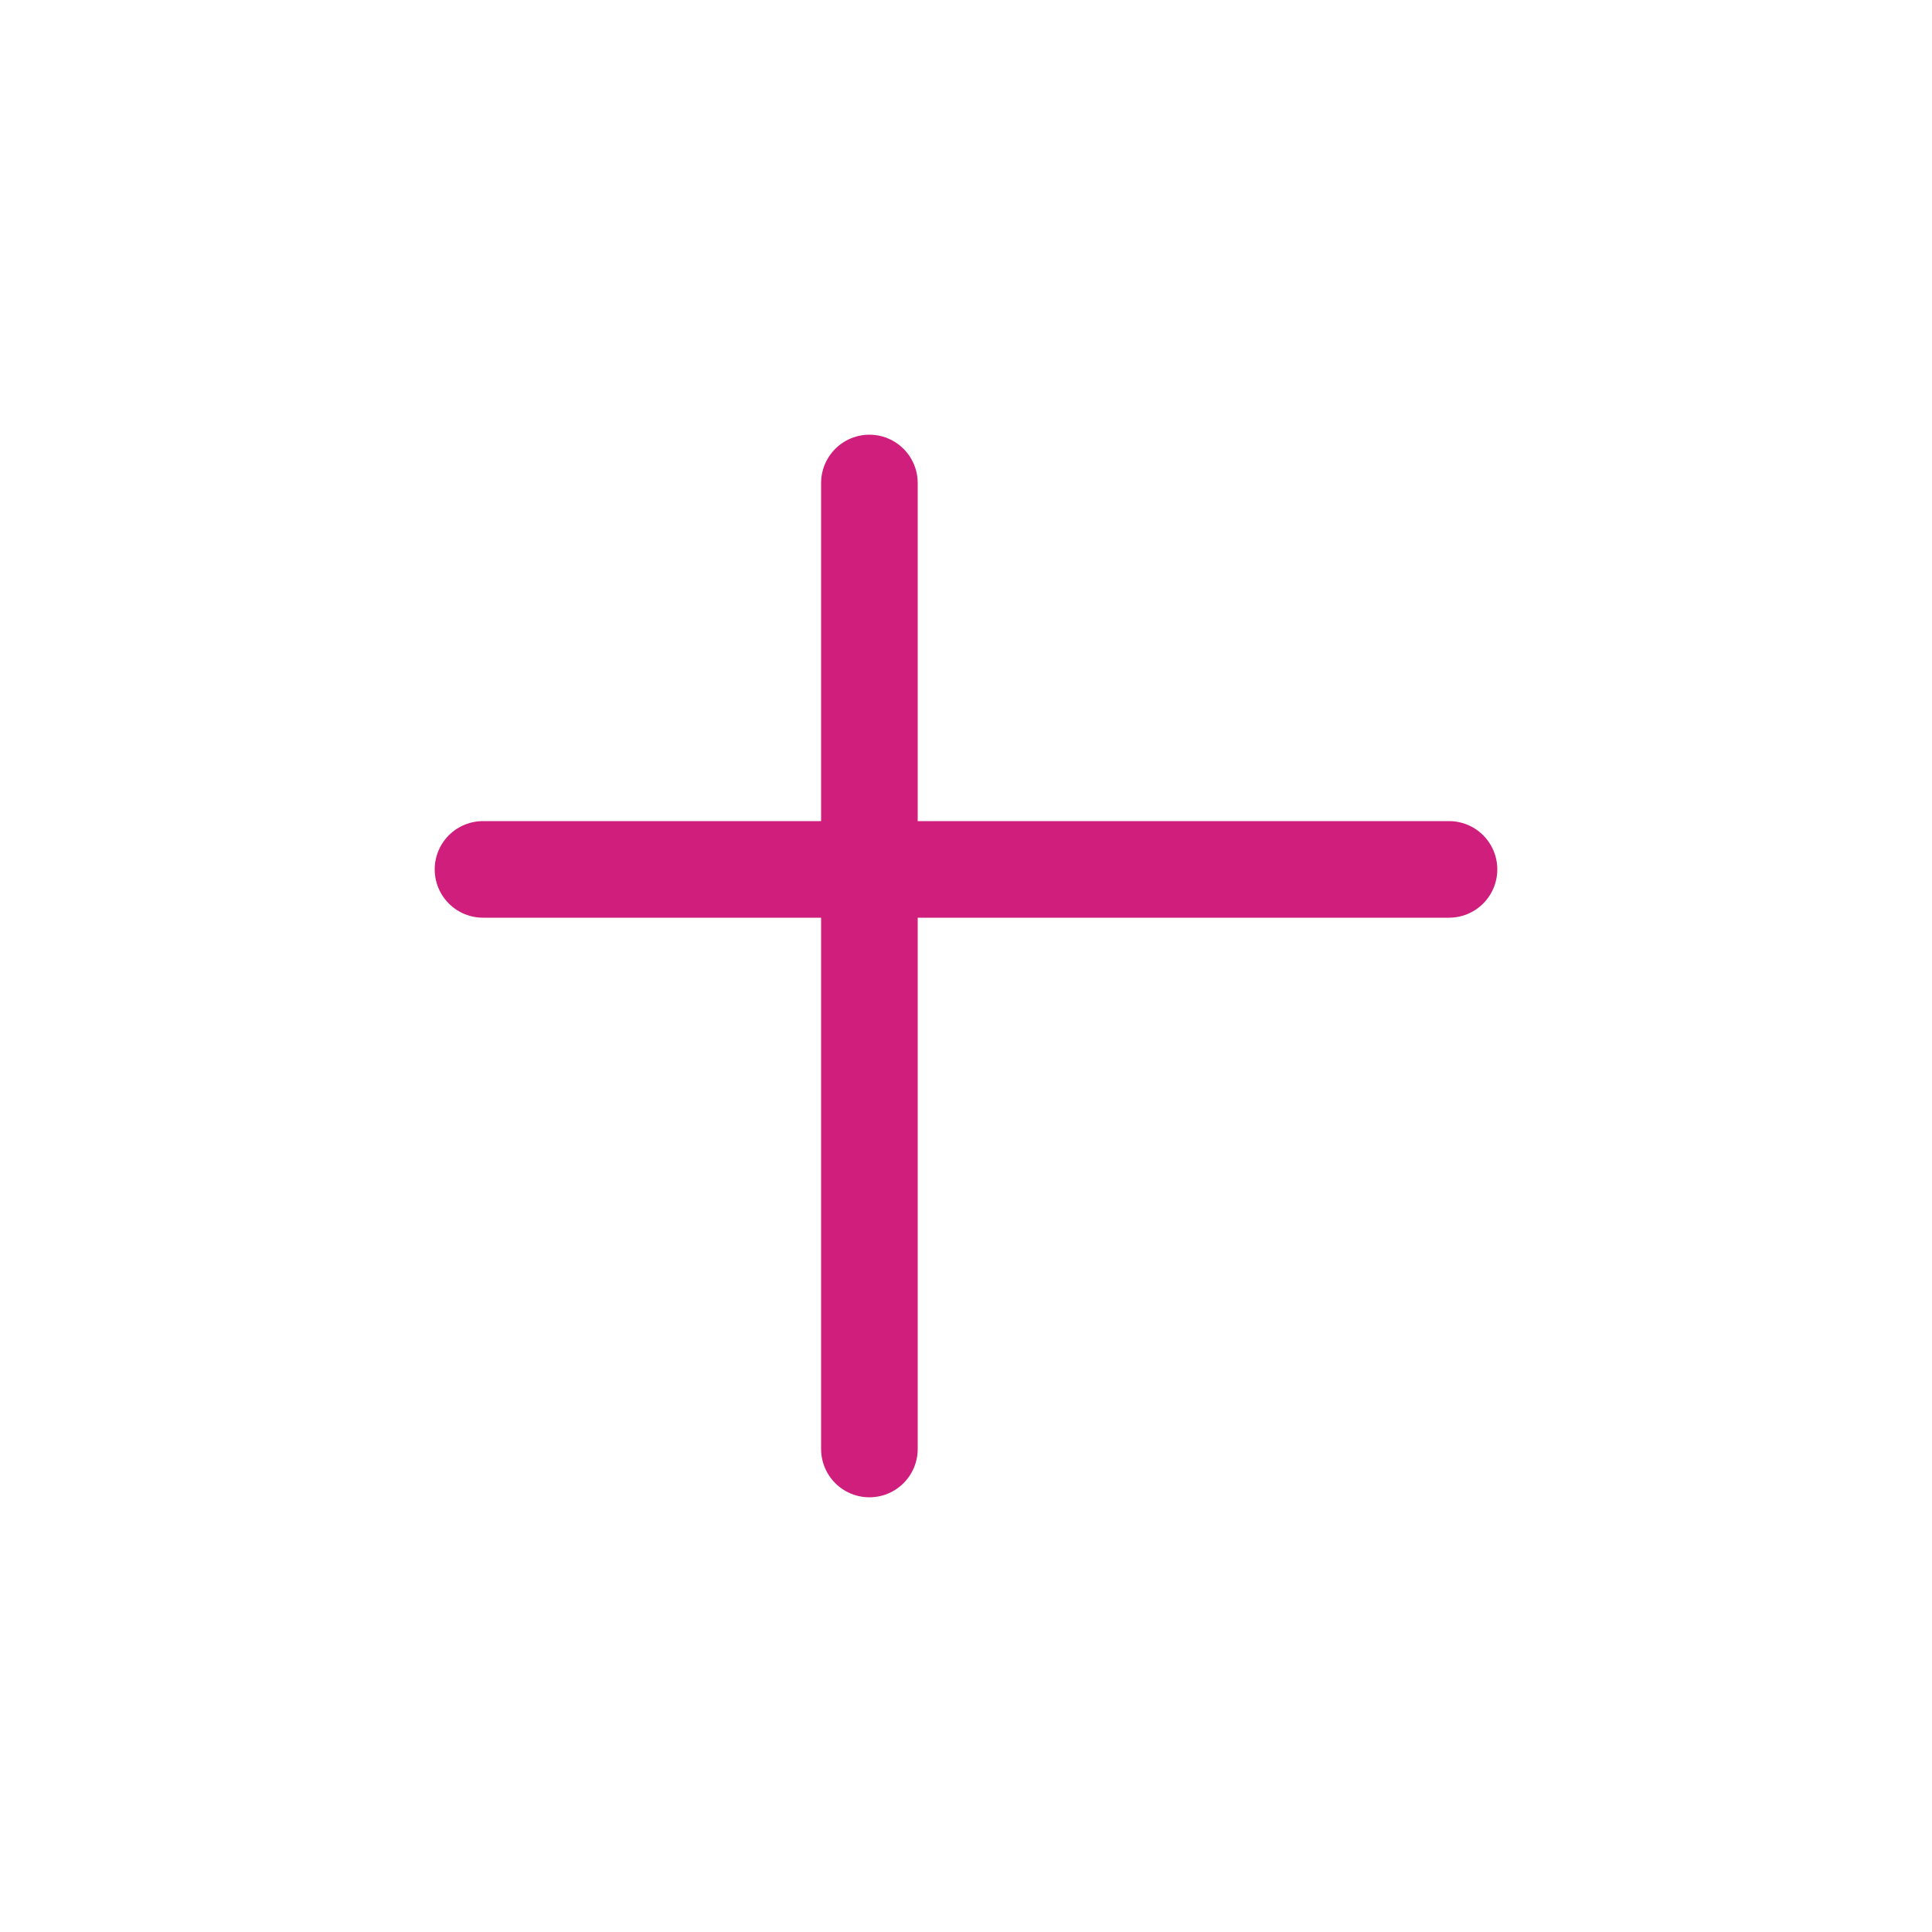 <svg width="60" height="60" viewBox="0 0 60 60" fill="none" xmlns="http://www.w3.org/2000/svg" xmlns:xlink="http://www.w3.org/1999/xlink">
<line x1="15" y1="27" x2="45" y2="27" stroke="#CF1E7C" stroke-width="3" stroke-miterlimit="3.999" stroke-linecap="round" stroke-linejoin="round"/>
<line x1="27" y1="15" x2="27" y2="45" stroke="#CF1E7C" stroke-width="3" stroke-miterlimit="3.999" stroke-linecap="round" stroke-linejoin="round"/>
</svg>

